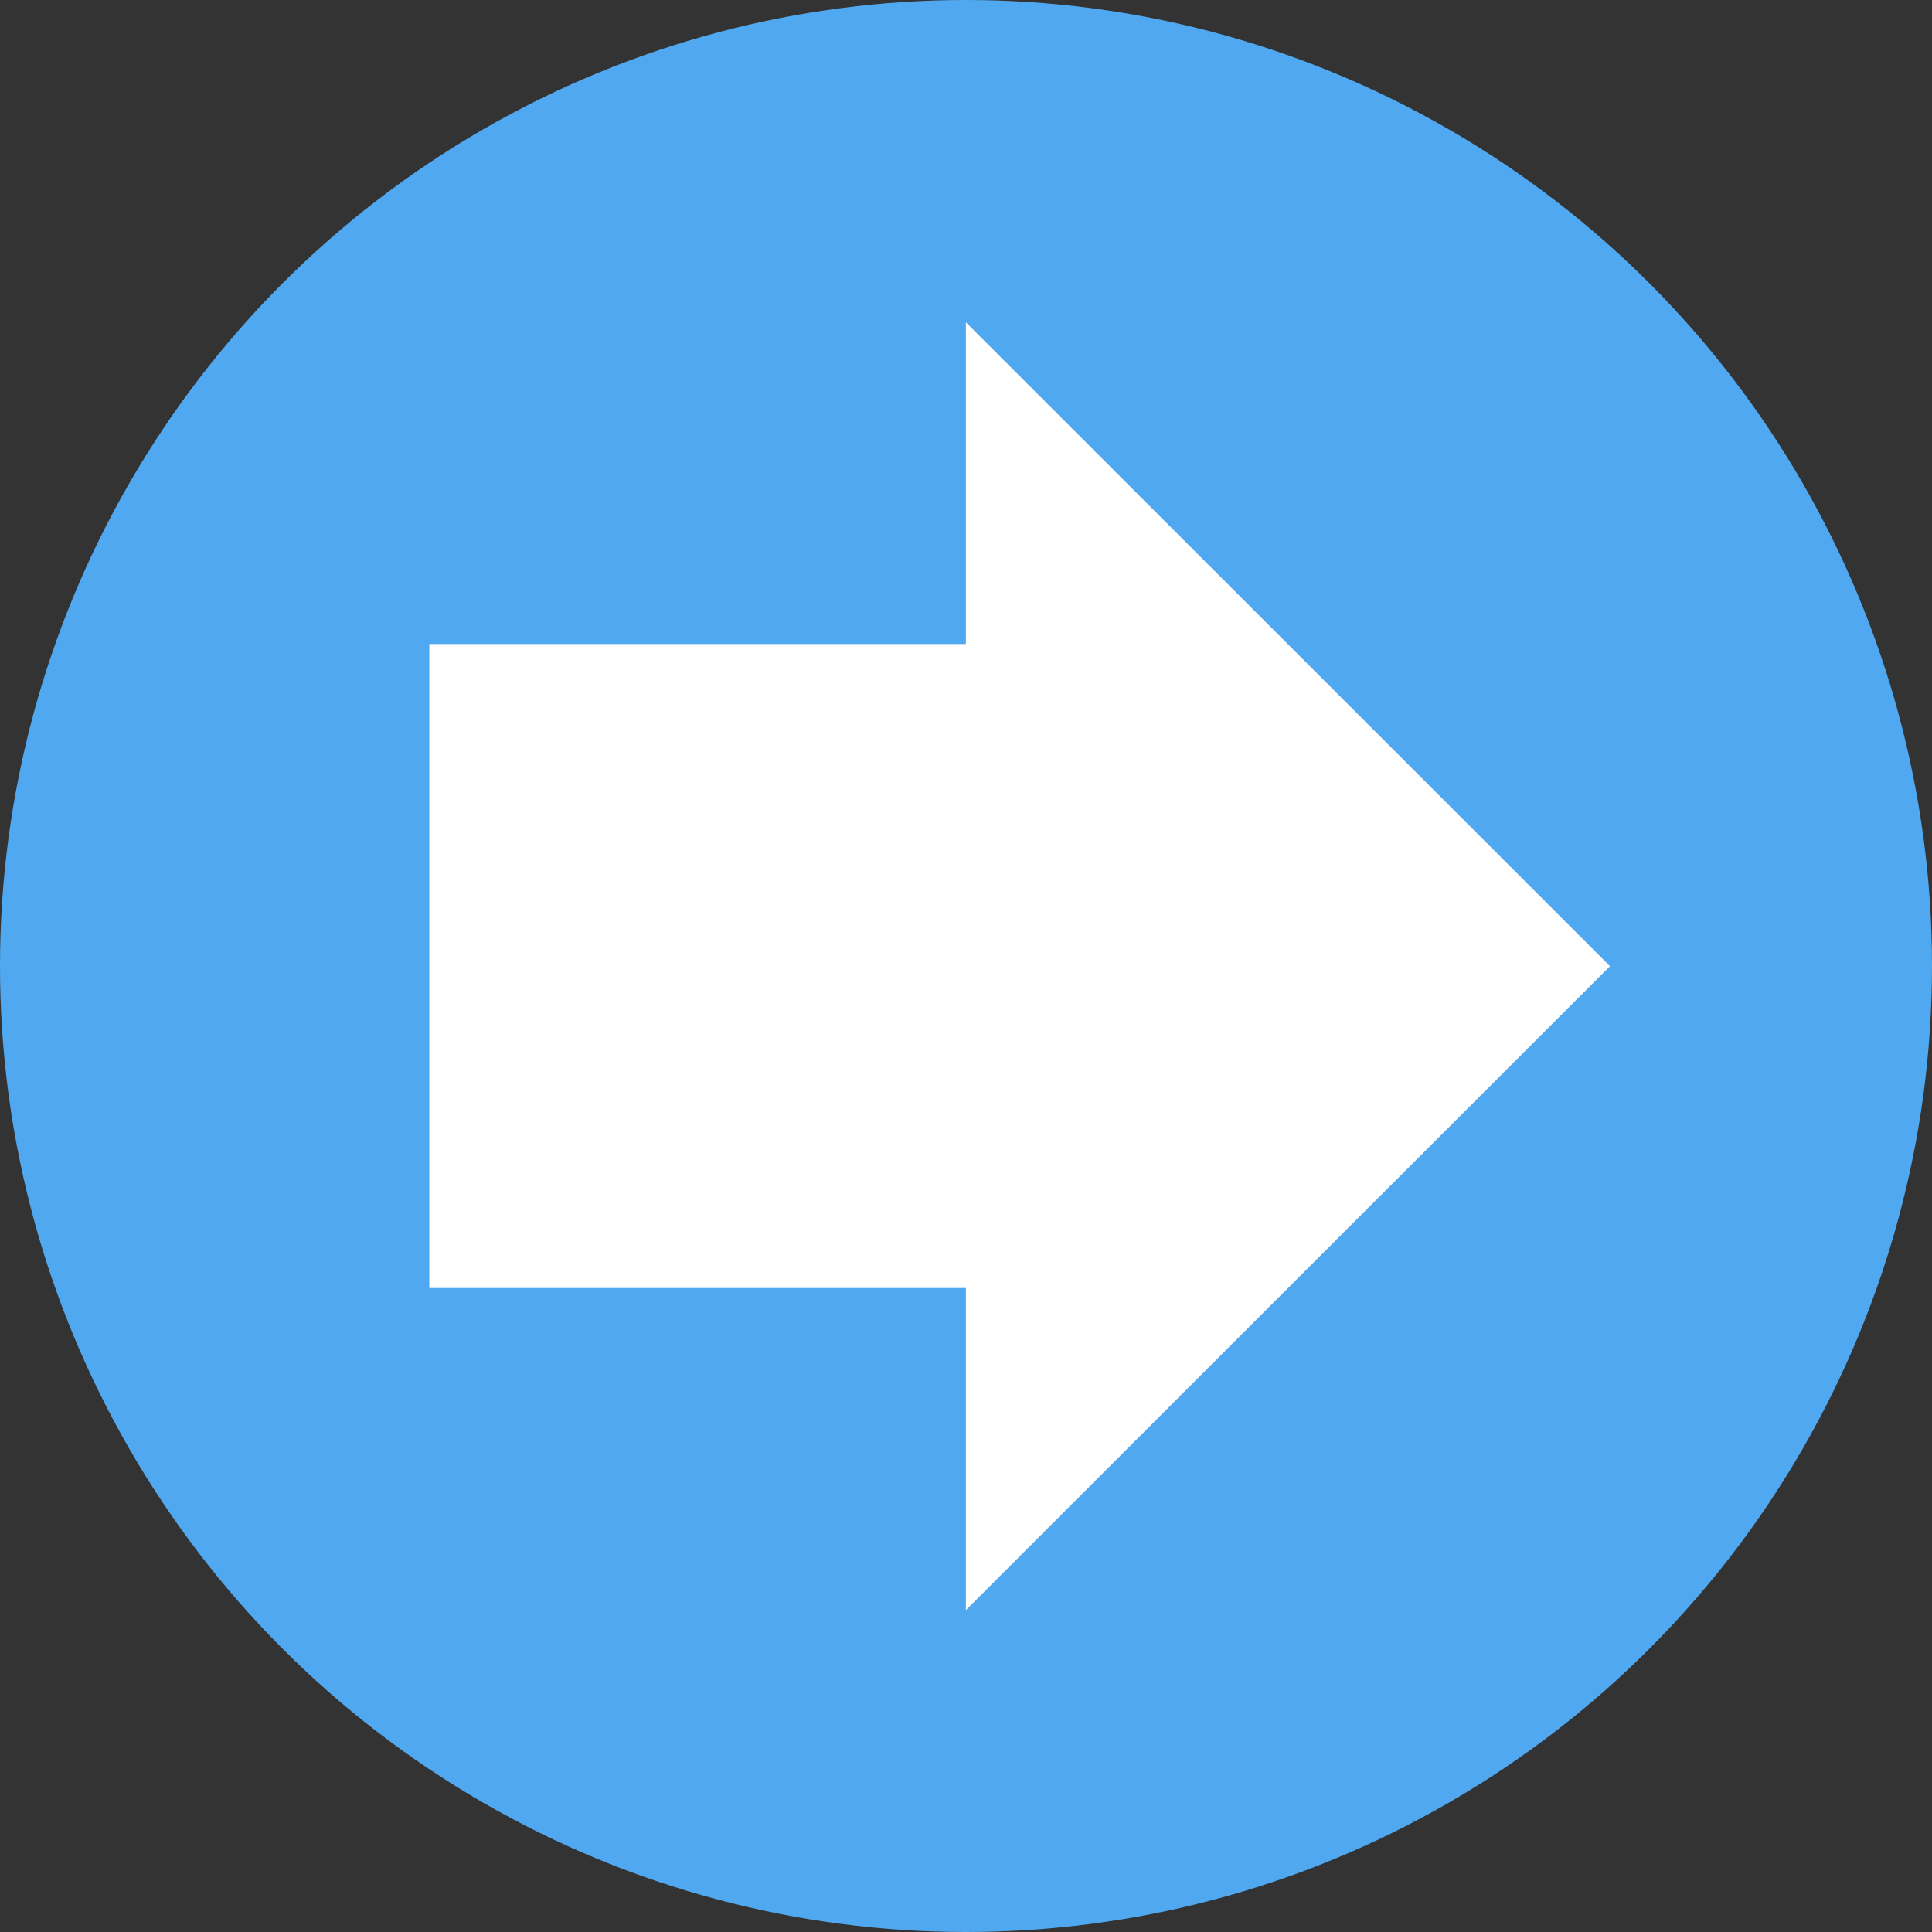 <?xml version="1.0" encoding="UTF-8" standalone="no"?>
<!-- Created with Inkscape (http://www.inkscape.org/) -->

<svg
   xmlns:dc="http://purl.org/dc/elements/1.1/"
   xmlns:cc="http://creativecommons.org/ns#"
   xmlns:rdf="http://www.w3.org/1999/02/22-rdf-syntax-ns#"
   xmlns:svg="http://www.w3.org/2000/svg"
   xmlns="http://www.w3.org/2000/svg"
   xmlns:sodipodi="http://sodipodi.sourceforge.net/DTD/sodipodi-0.dtd"
   xmlns:inkscape="http://www.inkscape.org/namespaces/inkscape"
   version="1.0"
   width="18"
   height="18"
   id="svg2"
   inkscape:version="0.91 r13725"
   sodipodi:docname="go-jump.svg">
  <rect width="100%" height="100%" fill="#333333" stroke="none"/>
  <sodipodi:namedview
     pagecolor="#ffffff"
     bordercolor="#666666"
     borderopacity="1"
     objecttolerance="10"
     gridtolerance="10"
     guidetolerance="10"
     inkscape:pageopacity="0"
     inkscape:pageshadow="2"
     inkscape:window-width="1440"
     inkscape:window-height="854"
     id="namedview20801"
     showgrid="false"
     inkscape:zoom="9.0579148"
     inkscape:cx="11.506627"
     inkscape:cy="14.25521"
     inkscape:window-x="0"
     inkscape:window-y="0"
     inkscape:window-maximized="1"
     inkscape:current-layer="svg2"
     inkscape:snap-center="true"
     inkscape:snap-object-midpoints="true" />
  <defs
     id="defs4" />
  <circle
     style="opacity:1;fill:#50a9f0;fill-opacity:1;fill-rule:evenodd;stroke:none;stroke-width:12;stroke-linecap:square;stroke-linejoin:miter;stroke-miterlimit:4;stroke-dasharray:none;stroke-opacity:1"
     id="circle4156"
     cx="9"
     cy="9"
     r="9" />
  <path
     sodipodi:type="star"
     style="opacity:1;fill:#ffffff;fill-opacity:1;fill-rule:evenodd;stroke:none;stroke-width:2;stroke-linecap:square;stroke-linejoin:miter;stroke-miterlimit:4;stroke-dasharray:none;stroke-opacity:1"
     id="path46959"
     sodipodi:sides="3"
     sodipodi:cx="6.2442031"
     sodipodi:cy="10.171162"
     sodipodi:r1="3.8316376"
     sodipodi:r2="1.9158188"
     sodipodi:arg1="3.1415927"
     sodipodi:arg2="4.1887902"
     inkscape:flatsided="false"
     inkscape:rounded="0"
     inkscape:randomized="0"
     d="m 2.413,10.171 2.874,-1.659 2.874,-1.659 -2e-7,3.318 -2e-7,3.318 -2.874,-1.659 z"
     transform="matrix(-1.044,0,0,-1.808,17.519,27.391)" />
  <rect
     style="opacity:1;fill:#ffffff;fill-opacity:1;fill-rule:evenodd;stroke:none;stroke-width:2;stroke-linecap:square;stroke-linejoin:miter;stroke-miterlimit:4;stroke-dasharray:none;stroke-opacity:1"
     id="rect46961"
     width="5"
     height="6"
     x="-9"
     y="-12"
     transform="scale(-1,-1)"
     inkscape:transform-center-x="2.5" />
</svg>
